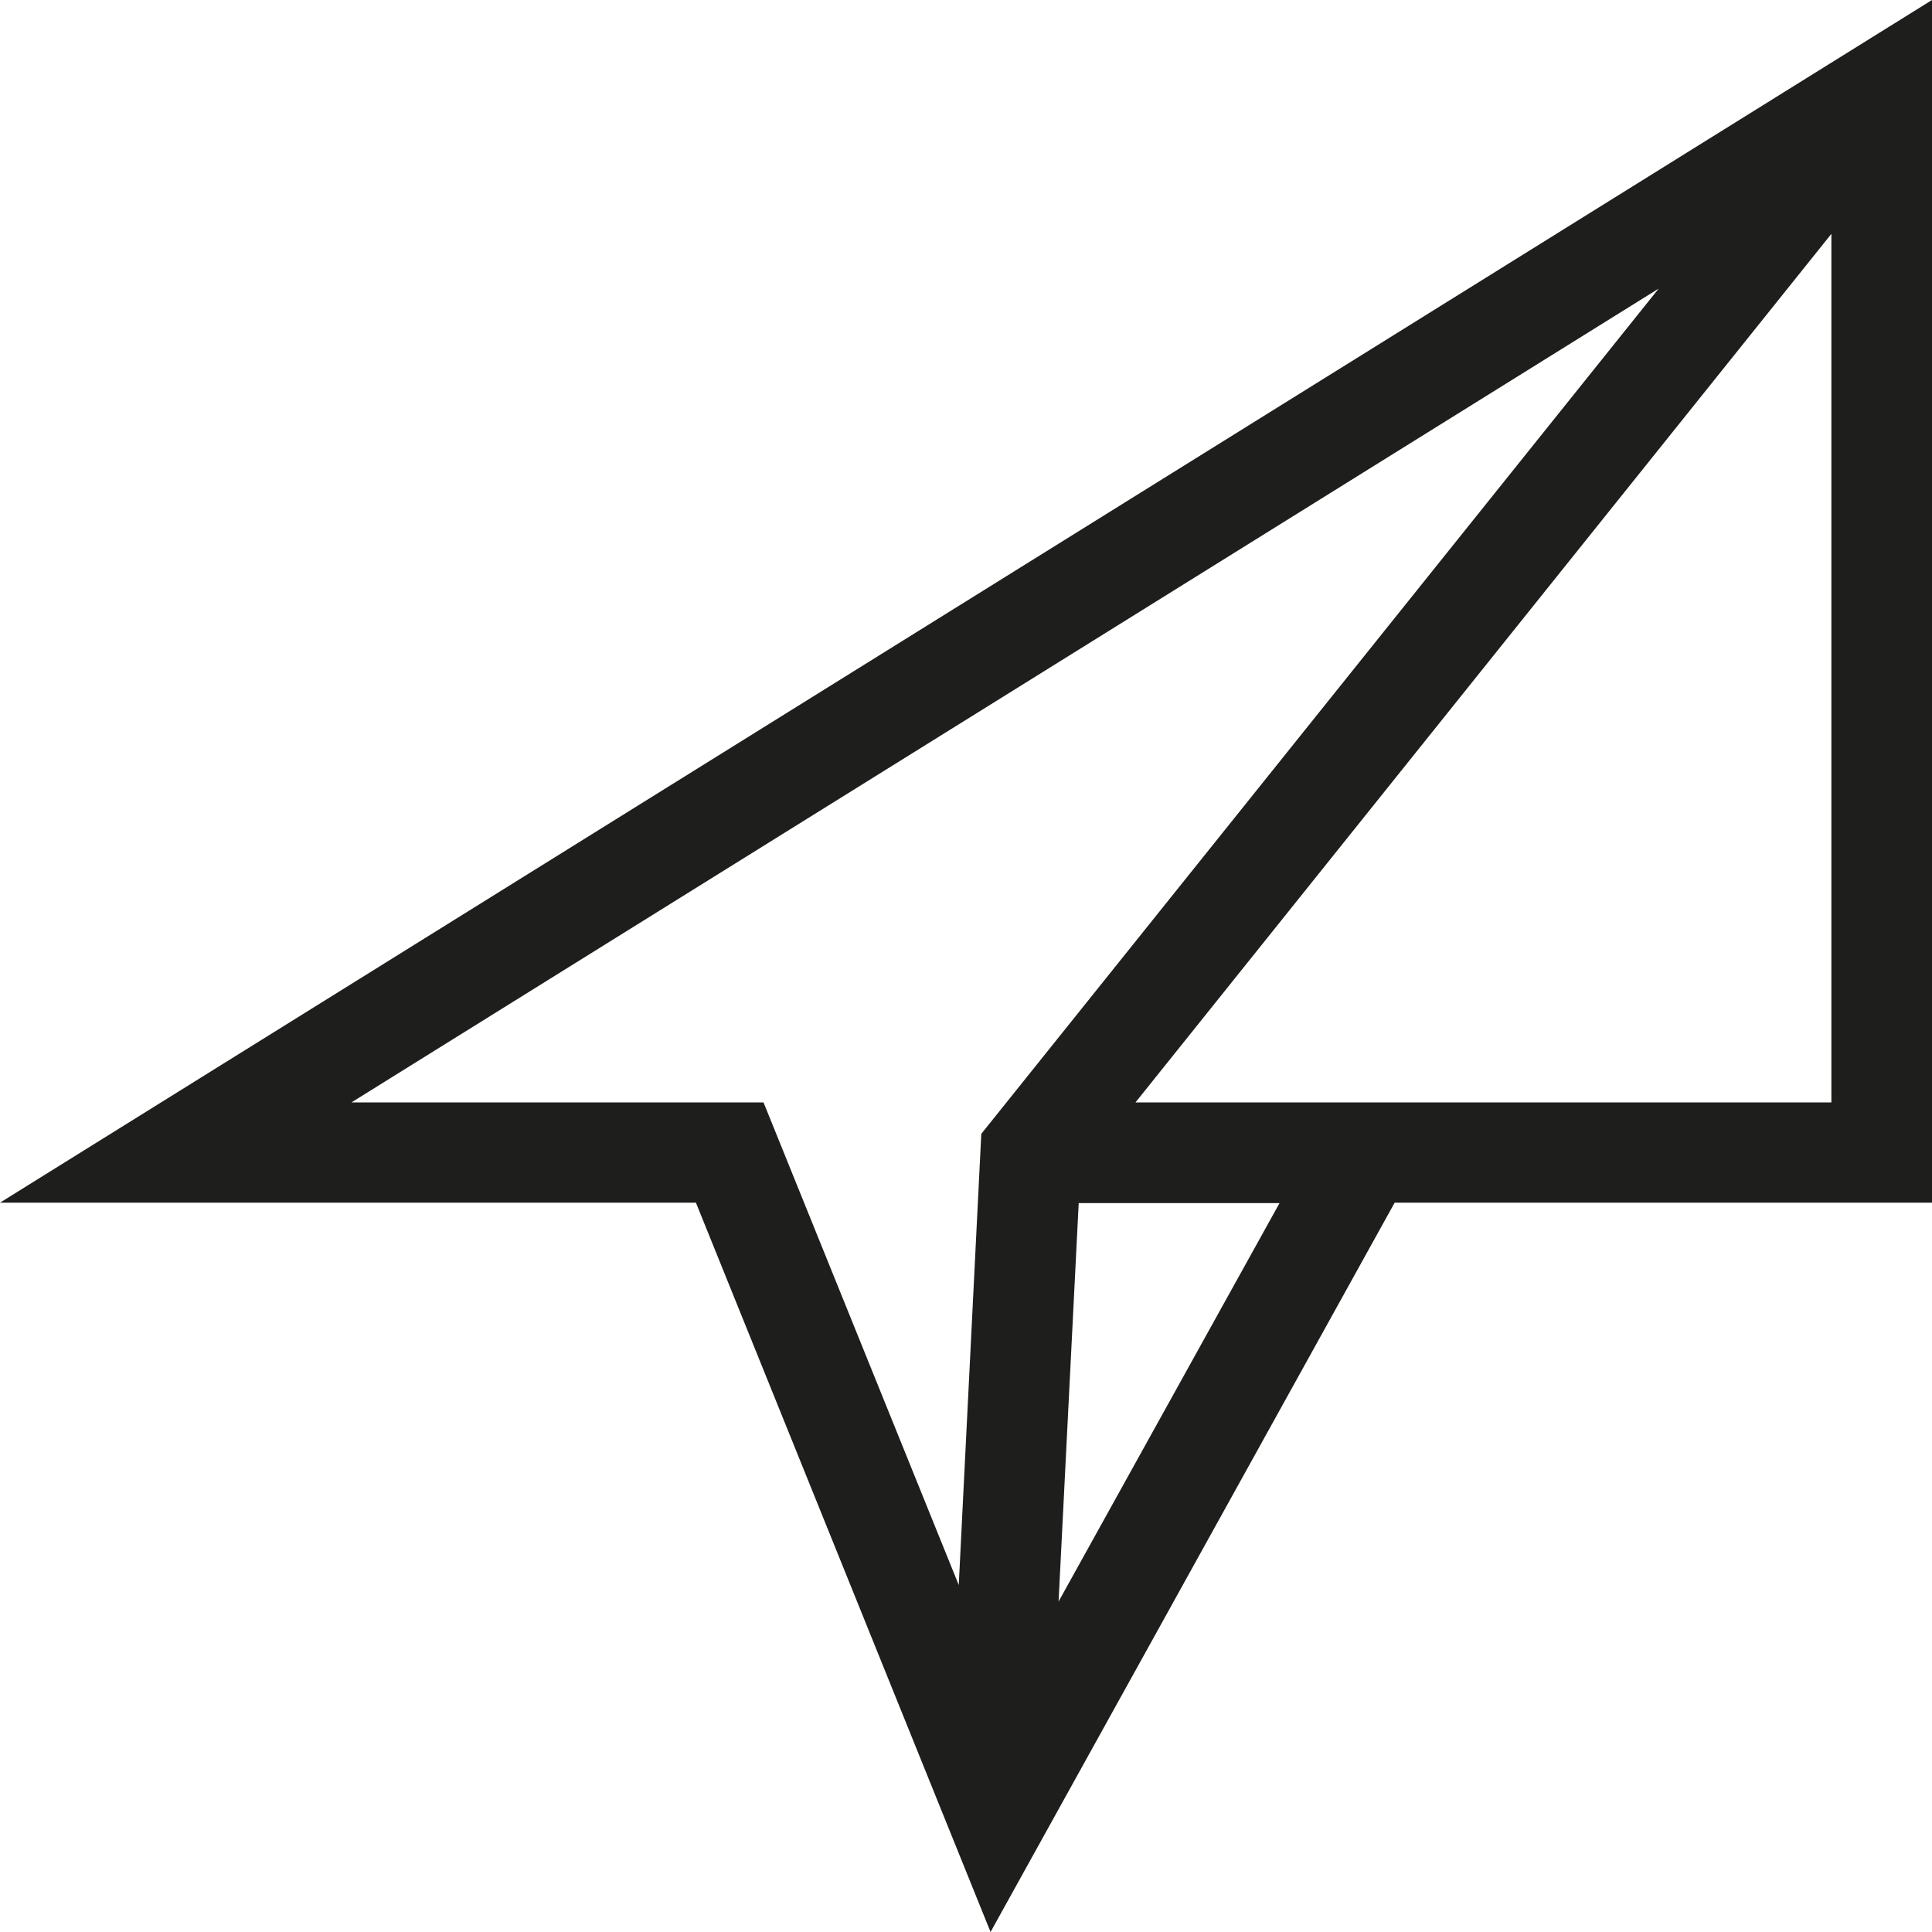 <?xml version="1.0" encoding="UTF-8"?>
<svg id="Ebene_2" xmlns="http://www.w3.org/2000/svg" viewBox="0 0 48 48">
  <defs>
    <style>
      .cls-1 {
        fill: #1e1e1c;
      }
    </style>
  </defs>
  <g id="_x33_219">
    <path class="cls-1" d="M0,29.88h17.29l7.32,18.12,10.04-18.12h13.35V0L0,29.88ZM8.73,27.39L41.21,7.17l-16.83,21-.56,11.21-4.85-11.99h-10.24ZM26.3,39.79l.5-9.9h4.99l-5.49,9.9ZM42.11,27.39h-13.9L45.5,5.81v21.58h-3.39Z"/>
  </g>
</svg>